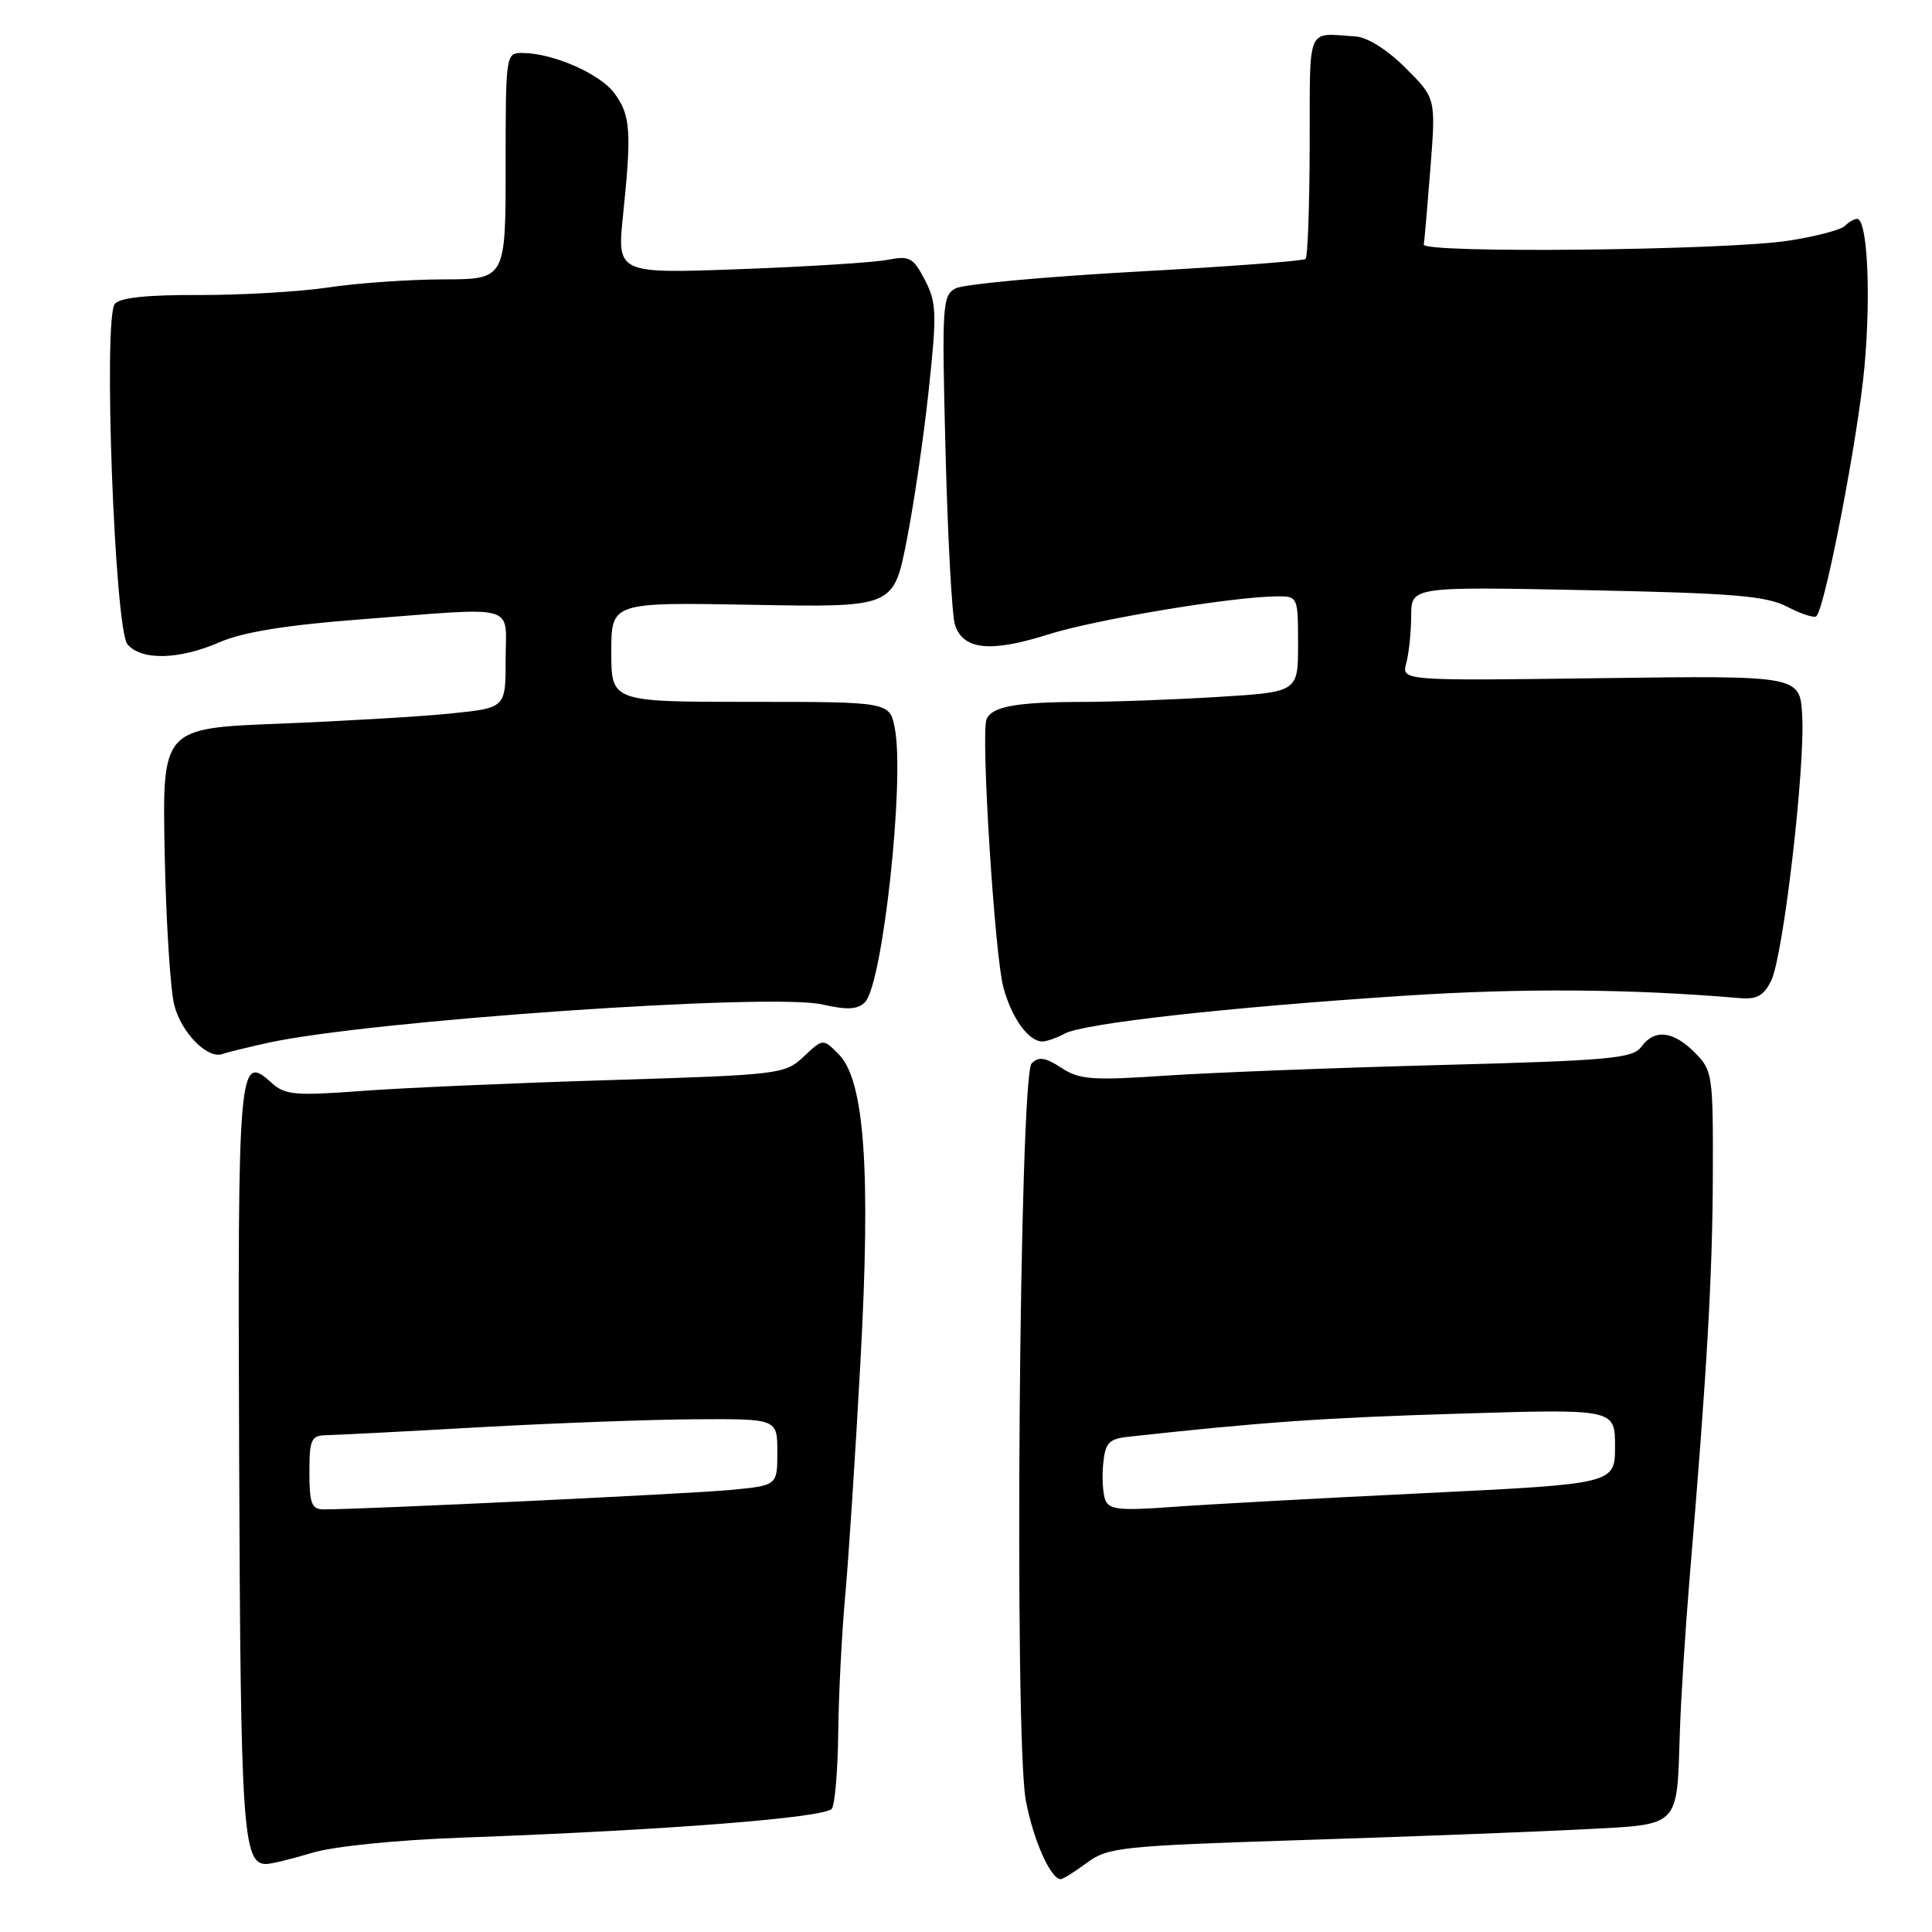 <?xml version="1.0" encoding="UTF-8" standalone="no"?>
<!DOCTYPE svg PUBLIC "-//W3C//DTD SVG 1.1//EN" "http://www.w3.org/Graphics/SVG/1.1/DTD/svg11.dtd" >
<svg xmlns="http://www.w3.org/2000/svg" xmlns:xlink="http://www.w3.org/1999/xlink" version="1.1" viewBox="0 0 256 256">
 <g >
 <path fill="currentColor"
d=" M 144.03 246.82 C 146.81 244.77 148.52 244.59 172.74 243.81 C 186.91 243.36 203.55 242.72 209.71 242.40 C 222.77 241.71 222.17 242.32 222.59 229.50 C 222.73 225.10 223.32 215.88 223.89 209.00 C 226.18 181.80 226.92 168.92 226.96 155.70 C 227.00 142.36 226.92 141.83 224.55 139.45 C 221.66 136.57 219.22 136.32 217.46 138.73 C 216.34 140.25 213.23 140.53 190.85 141.12 C 176.91 141.49 160.52 142.12 154.43 142.53 C 144.68 143.19 143.03 143.06 140.63 141.49 C 138.51 140.10 137.63 139.97 136.70 140.90 C 135.06 142.53 134.37 230.11 135.92 238.52 C 136.89 243.77 139.21 249.00 140.56 249.00 C 140.85 249.00 142.41 248.02 144.03 246.82 Z  M 41.35 245.51 C 44.18 244.65 52.49 243.81 61.35 243.49 C 88.51 242.50 109.46 240.85 110.23 239.65 C 110.64 239.02 111.02 234.45 111.07 229.50 C 111.13 224.55 111.54 216.45 111.99 211.50 C 112.44 206.55 113.35 192.60 114.01 180.50 C 115.41 154.98 114.56 143.12 111.11 139.67 C 109.05 137.60 109.05 137.60 106.49 140.01 C 104.00 142.35 103.38 142.42 80.72 143.12 C 67.95 143.51 53.11 144.16 47.74 144.57 C 39.07 145.21 37.76 145.09 35.97 143.47 C 31.61 139.52 31.49 140.91 31.69 193.50 C 31.88 242.65 32.17 247.02 35.29 246.99 C 35.95 246.98 38.68 246.32 41.35 245.51 Z  M 35.50 138.18 C 48.85 135.24 102.06 131.55 108.92 133.09 C 112.29 133.85 113.65 133.78 114.62 132.79 C 116.95 130.44 119.89 103.53 118.58 96.57 C 117.91 93.00 117.91 93.00 99.45 93.00 C 81.00 93.00 81.00 93.00 81.00 86.40 C 81.00 79.80 81.00 79.80 99.70 80.14 C 118.40 80.48 118.40 80.48 120.14 71.63 C 121.10 66.76 122.42 57.75 123.07 51.60 C 124.15 41.54 124.10 40.09 122.56 37.11 C 121.02 34.14 120.52 33.86 117.67 34.42 C 115.93 34.77 107.13 35.33 98.12 35.66 C 81.74 36.27 81.74 36.27 82.57 28.38 C 83.71 17.42 83.55 15.22 81.39 12.33 C 79.46 9.75 73.27 7.04 69.25 7.02 C 67.02 7.00 67.00 7.11 67.00 22.00 C 67.00 37.00 67.00 37.00 58.75 37.02 C 54.21 37.03 47.35 37.51 43.50 38.09 C 39.65 38.66 31.93 39.11 26.35 39.09 C 19.49 39.06 15.89 39.44 15.21 40.27 C 13.66 42.20 15.19 83.32 16.89 85.37 C 18.70 87.55 23.76 87.43 29.12 85.09 C 32.14 83.77 37.88 82.83 47.56 82.09 C 69.02 80.43 67.00 79.88 67.00 87.40 C 67.00 93.80 67.00 93.80 59.75 94.54 C 55.76 94.95 45.53 95.55 37.00 95.89 C 21.50 96.50 21.50 96.50 21.82 113.00 C 22.00 122.08 22.57 131.17 23.10 133.21 C 24.04 136.87 27.53 140.38 29.49 139.66 C 30.05 139.45 32.75 138.79 35.50 138.18 Z  M 141.10 136.95 C 143.64 135.59 162.67 133.47 186.07 131.94 C 201.75 130.92 216.03 131.02 230.47 132.25 C 232.81 132.45 233.71 131.95 234.70 129.92 C 236.30 126.62 239.20 101.77 238.80 94.81 C 238.50 89.51 238.50 89.51 212.11 89.86 C 185.71 90.21 185.71 90.21 186.34 87.85 C 186.69 86.56 186.98 83.75 186.99 81.62 C 187.00 77.73 187.00 77.73 210.25 78.20 C 229.76 78.60 234.04 78.95 236.84 80.41 C 238.68 81.37 240.41 81.92 240.68 81.65 C 241.86 80.48 246.25 57.67 247.06 48.50 C 247.93 38.78 247.43 29.00 246.07 29.00 C 245.70 29.00 244.97 29.42 244.45 29.94 C 243.93 30.46 240.57 31.34 237.00 31.89 C 228.68 33.18 188.45 33.60 188.66 32.40 C 188.75 31.90 189.14 27.34 189.54 22.26 C 190.26 13.02 190.26 13.02 186.25 9.01 C 183.84 6.60 181.19 4.93 179.62 4.83 C 173.03 4.41 173.58 3.12 173.54 19.16 C 173.52 27.23 173.28 34.04 173.00 34.31 C 172.72 34.58 162.60 35.34 150.50 36.00 C 138.40 36.67 127.66 37.66 126.63 38.21 C 124.86 39.14 124.79 40.39 125.29 59.85 C 125.58 71.21 126.14 81.52 126.53 82.76 C 127.58 86.10 131.21 86.50 138.78 84.10 C 145.14 82.08 163.28 79.06 169.25 79.02 C 171.96 79.00 172.00 79.09 172.00 85.35 C 172.00 91.70 172.00 91.70 161.34 92.35 C 155.48 92.71 147.27 93.01 143.09 93.01 C 134.61 93.03 131.34 93.64 130.71 95.35 C 129.96 97.36 131.80 126.56 132.95 130.82 C 134.06 134.92 136.28 138.00 138.14 138.00 C 138.68 138.00 140.02 137.53 141.10 136.95 Z  M 146.45 198.74 C 146.13 197.89 146.00 195.73 146.18 193.95 C 146.45 191.18 146.93 190.66 149.50 190.38 C 167.29 188.43 175.45 187.86 193.25 187.32 C 214.00 186.68 214.00 186.68 214.00 191.65 C 214.00 196.62 214.00 196.62 188.75 197.85 C 174.86 198.52 159.80 199.35 155.27 199.68 C 148.39 200.19 146.95 200.04 146.45 198.74 Z  M 41.00 195.11 C 41.00 190.71 41.23 190.21 43.25 190.17 C 44.49 190.15 53.60 189.68 63.50 189.12 C 73.40 188.57 86.34 188.09 92.25 188.06 C 103.00 188.00 103.00 188.00 103.00 192.42 C 103.00 196.84 103.00 196.84 96.75 197.43 C 91.31 197.94 48.18 200.00 42.92 200.00 C 41.29 200.00 41.00 199.26 41.00 195.11 Z "/>
</g>
</svg>